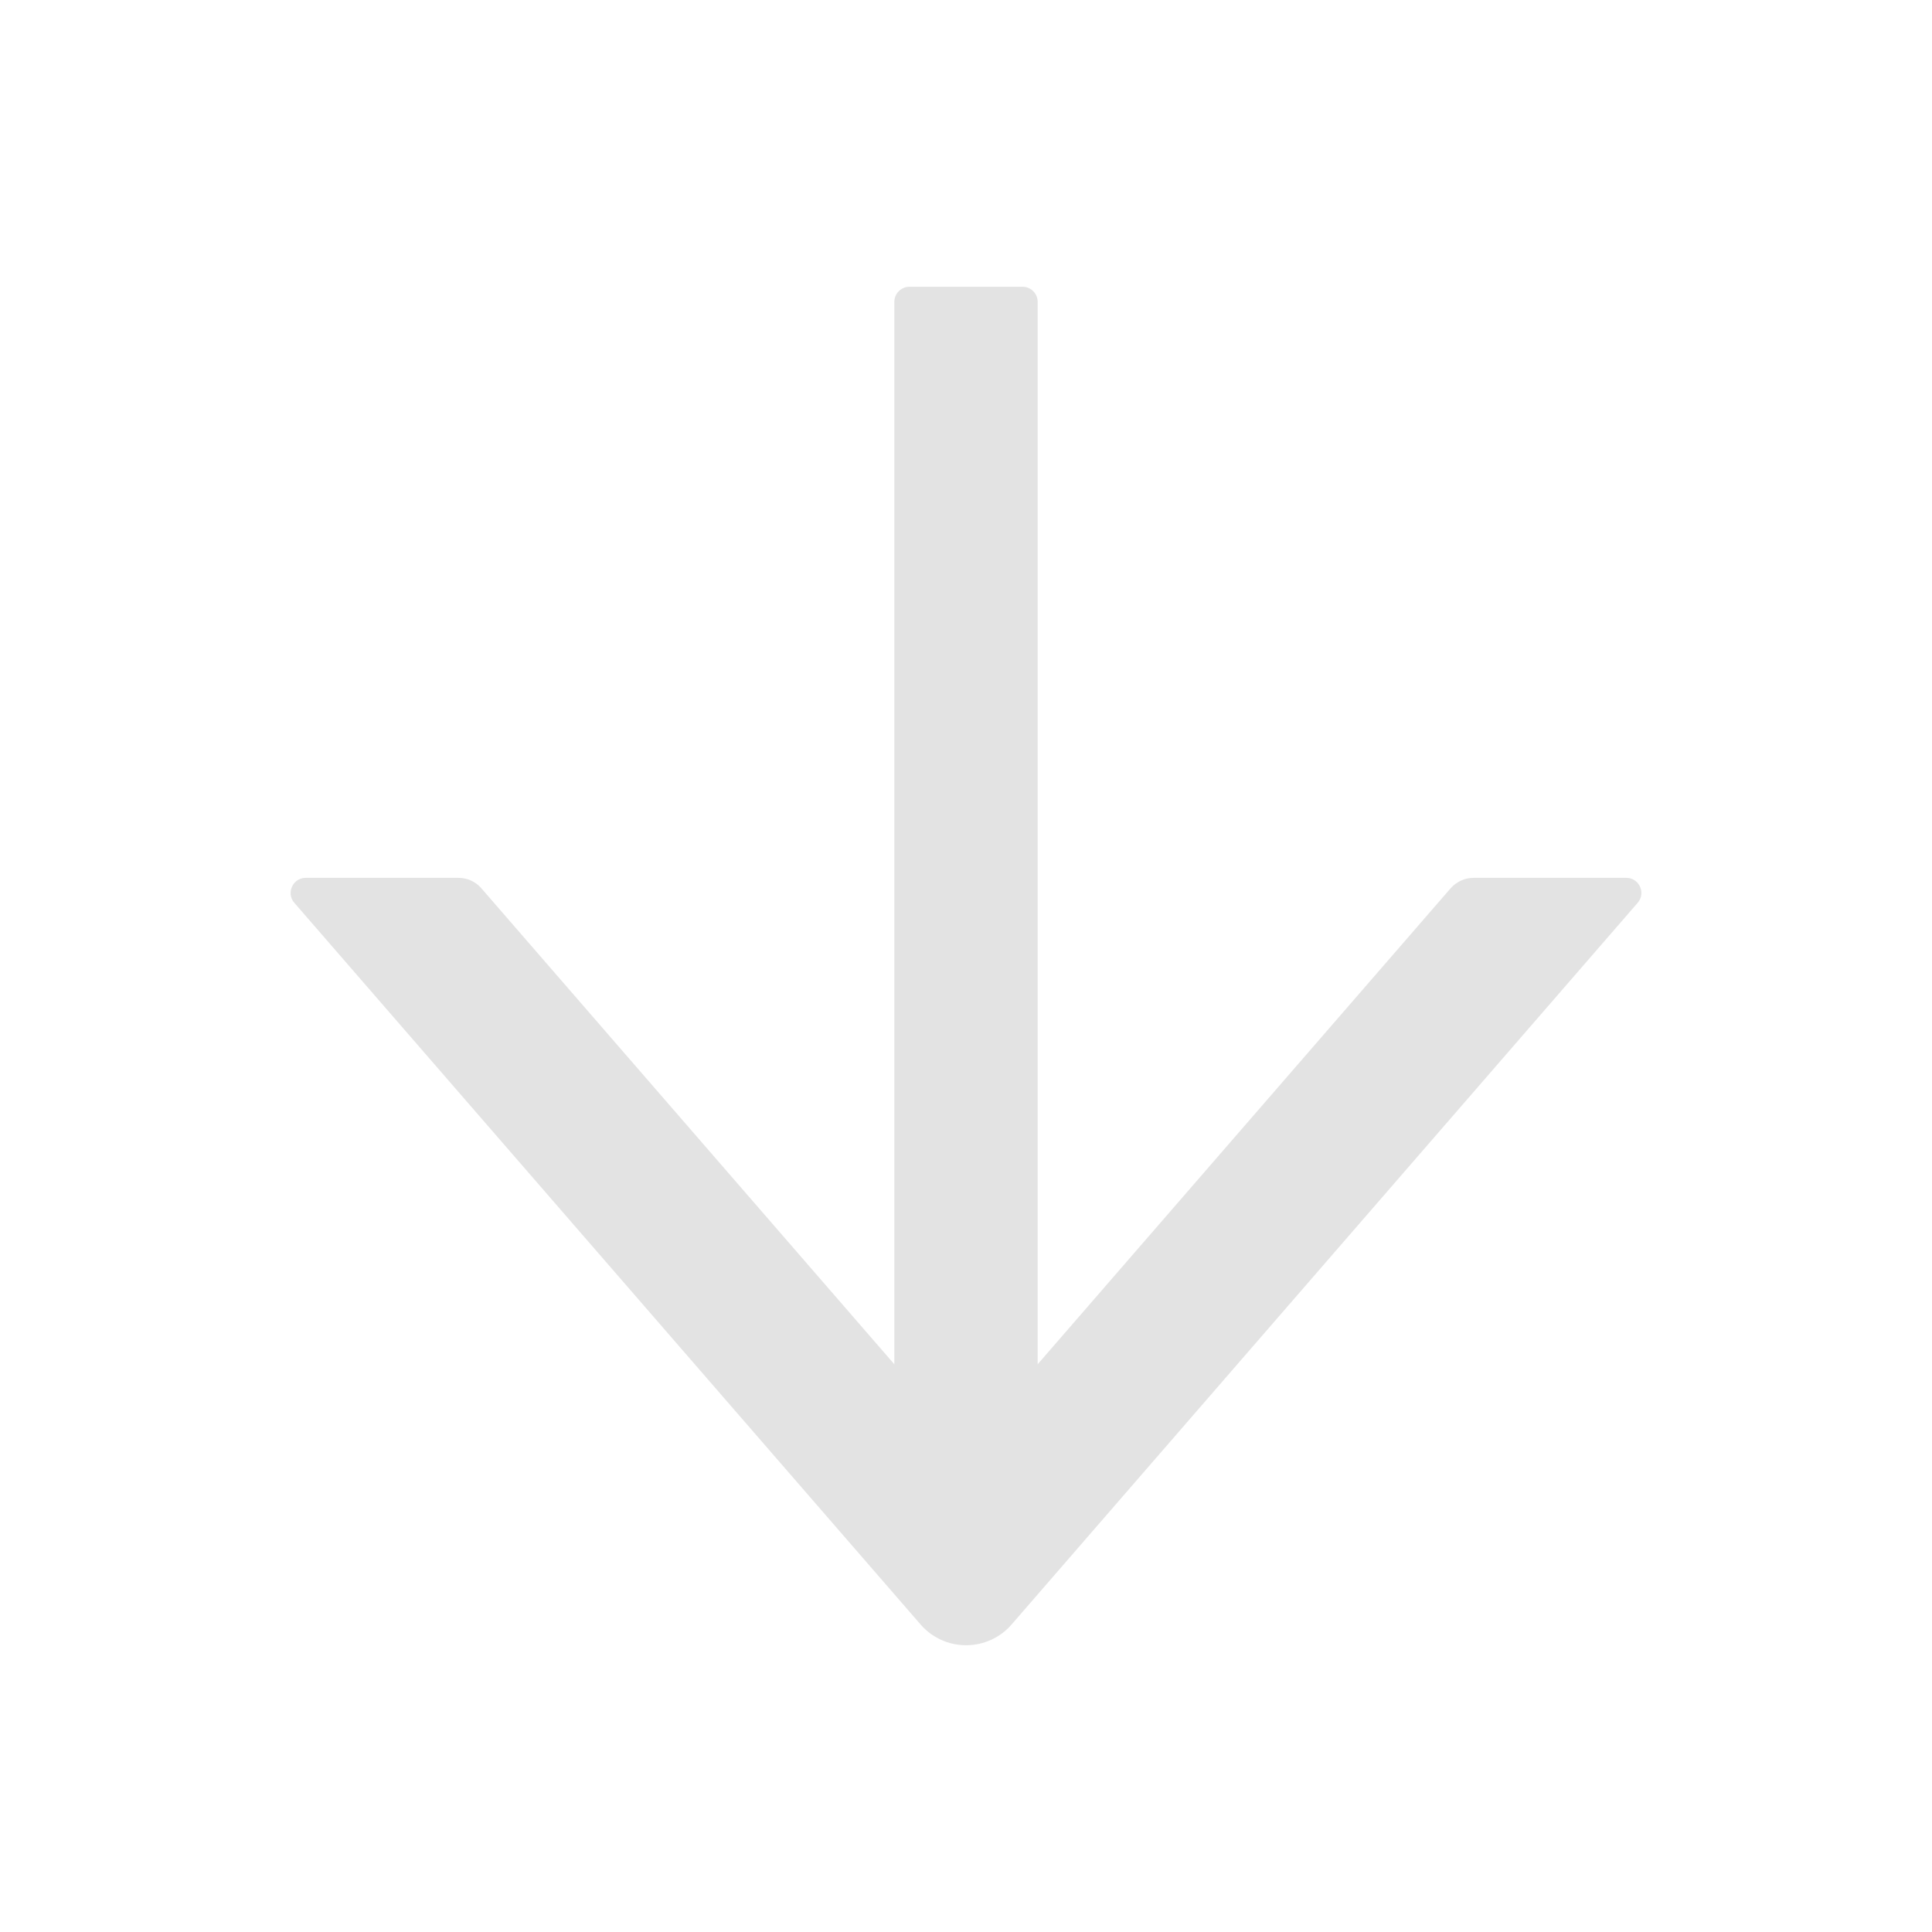 <svg width="21" height="21" viewBox="0 0 21 21" fill="none" xmlns="http://www.w3.org/2000/svg">
<g id="ant-design:arrow-down-outlined">
<path id="Vector" d="M17.678 9.542H16.017C15.922 9.542 15.832 9.583 15.768 9.655L11.279 14.829V3.281C11.279 3.191 11.206 3.117 11.115 3.117H9.885C9.795 3.117 9.721 3.191 9.721 3.281V14.829L5.232 9.655C5.17 9.583 5.08 9.542 4.983 9.542H3.322C3.183 9.542 3.107 9.708 3.199 9.813L10.006 17.657C10.067 17.728 10.143 17.785 10.229 17.824C10.314 17.863 10.407 17.883 10.501 17.883C10.595 17.883 10.688 17.863 10.773 17.824C10.859 17.785 10.935 17.728 10.996 17.657L17.801 9.813C17.893 9.706 17.817 9.542 17.678 9.542Z" fill="#E3E3E3"/>
</g>
</svg>
